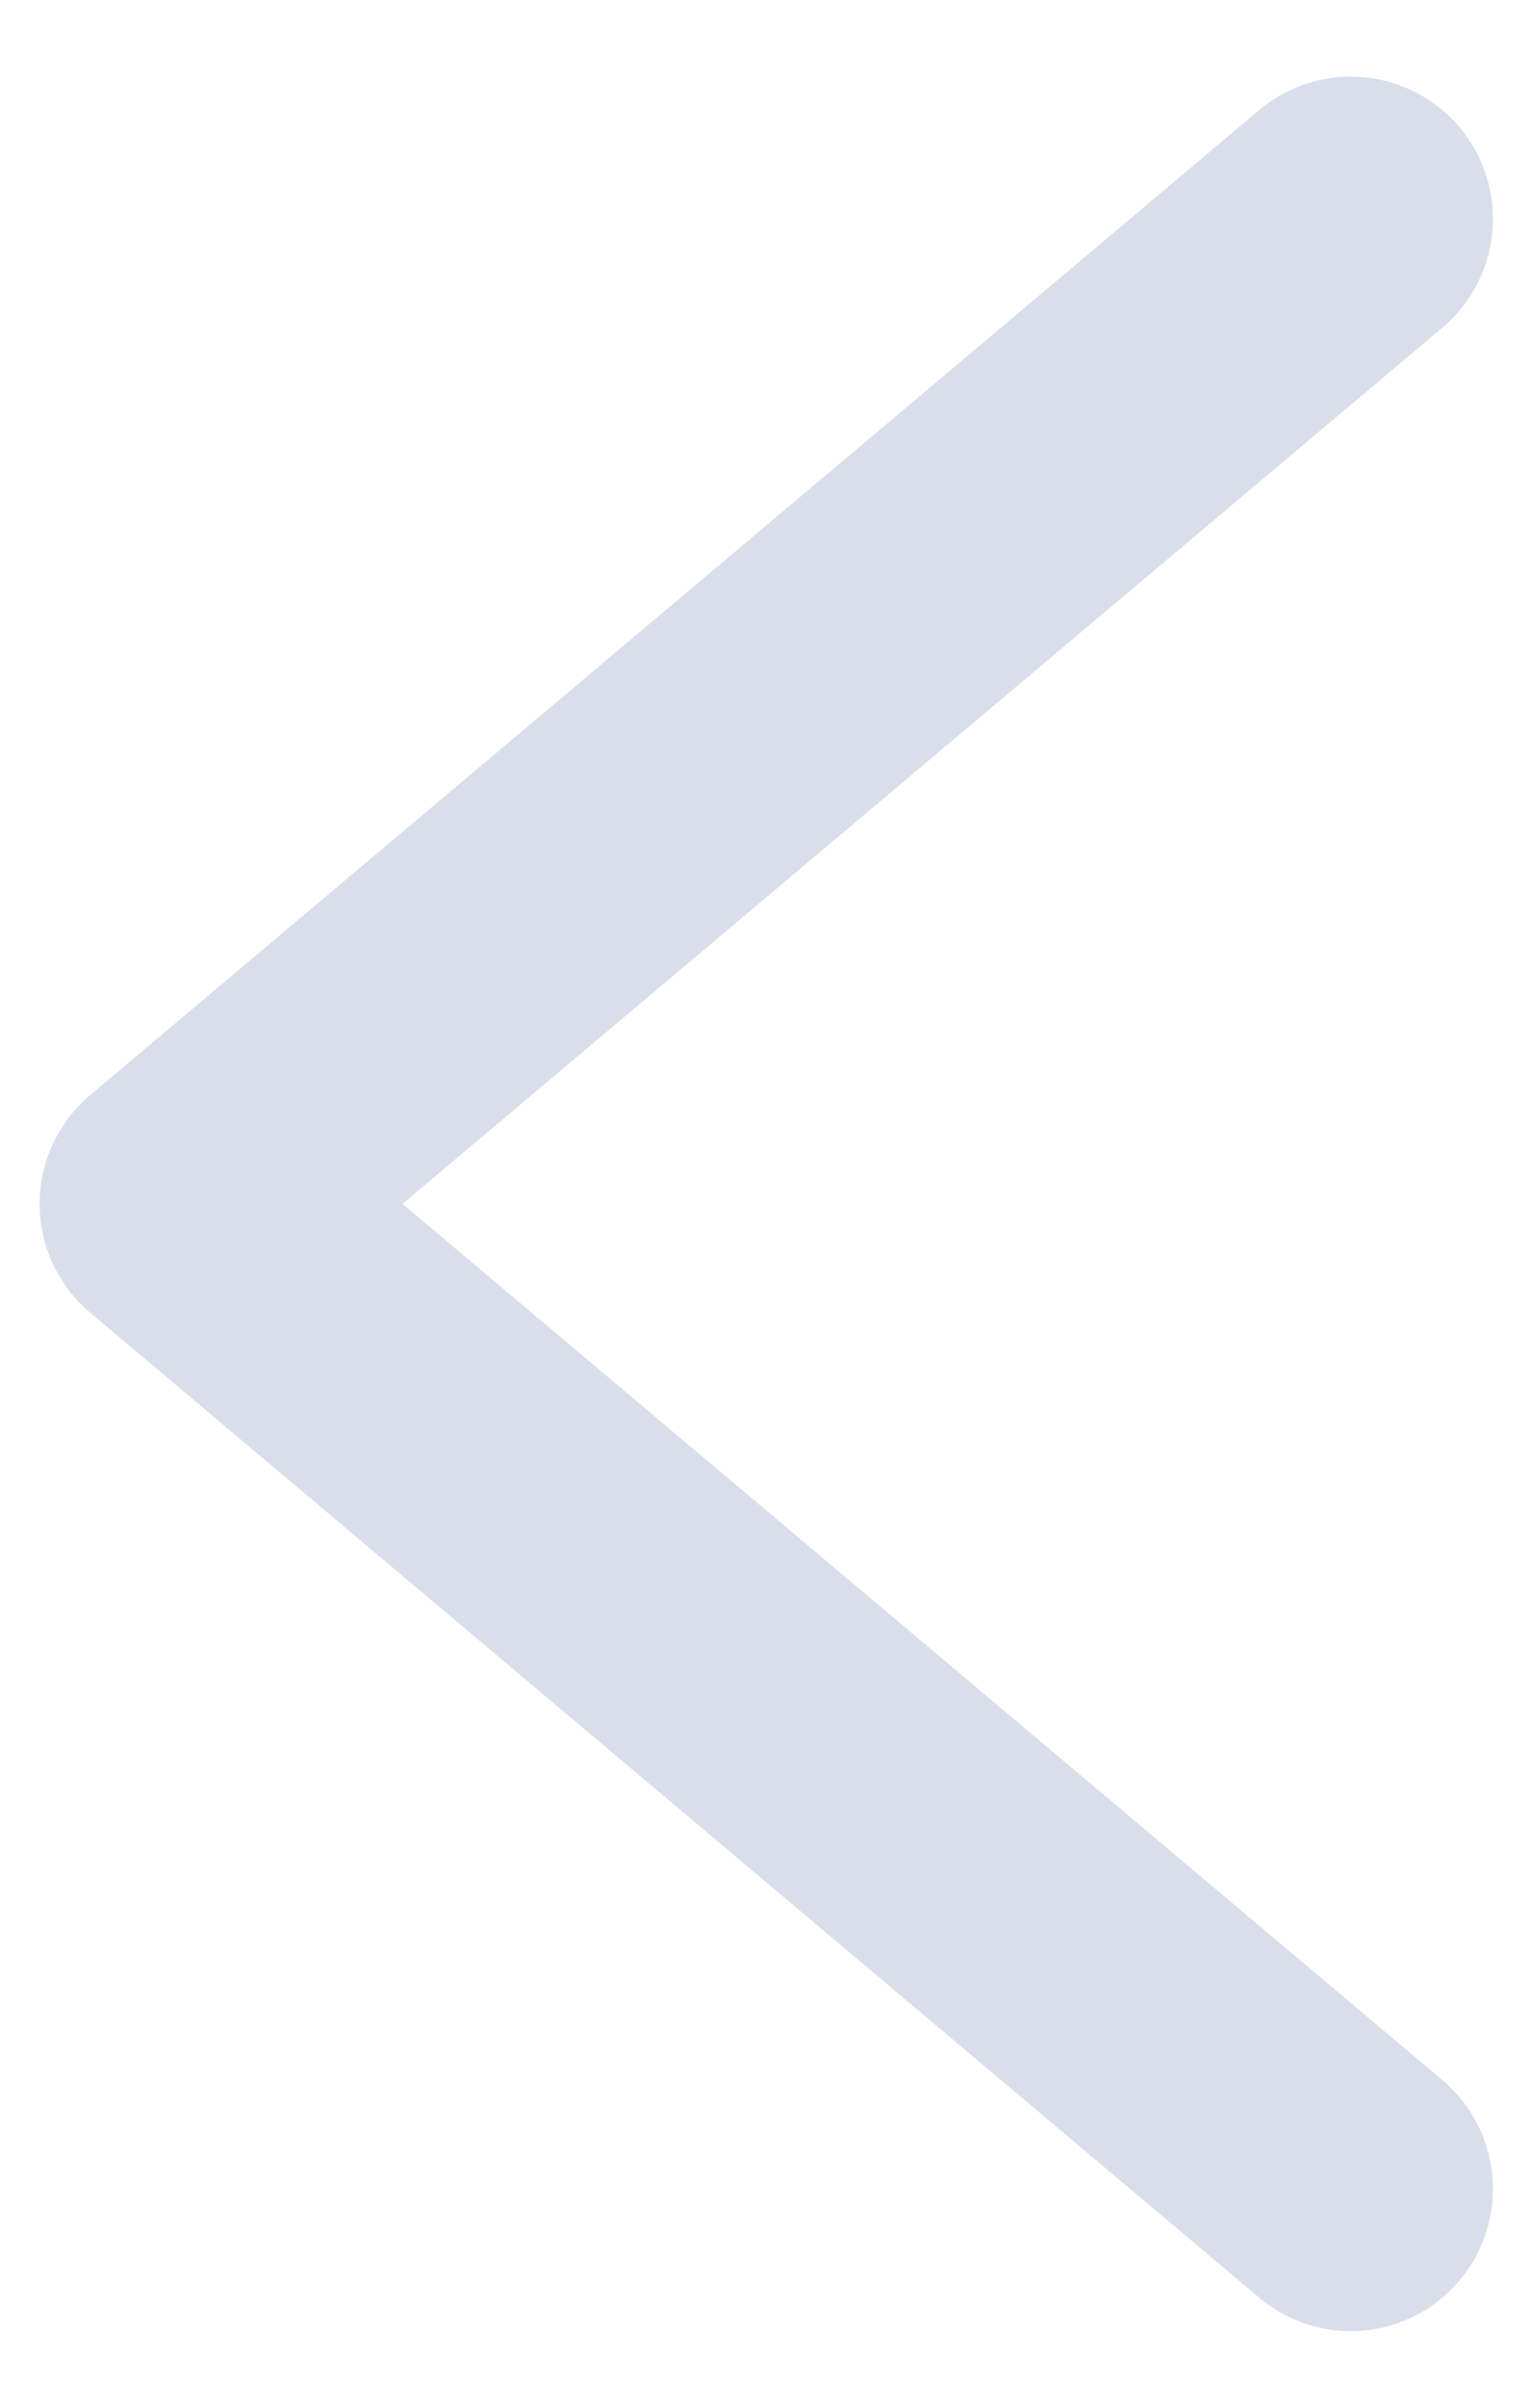 <svg width="7" height="11" viewBox="0 0 7 11" fill="none" xmlns="http://www.w3.org/2000/svg">
<path d="M6.176 10L0.831 5.5L6.176 1" stroke="#D9DFEA" stroke-width="1.3" stroke-linecap="round" stroke-linejoin="round"/>
</svg>
